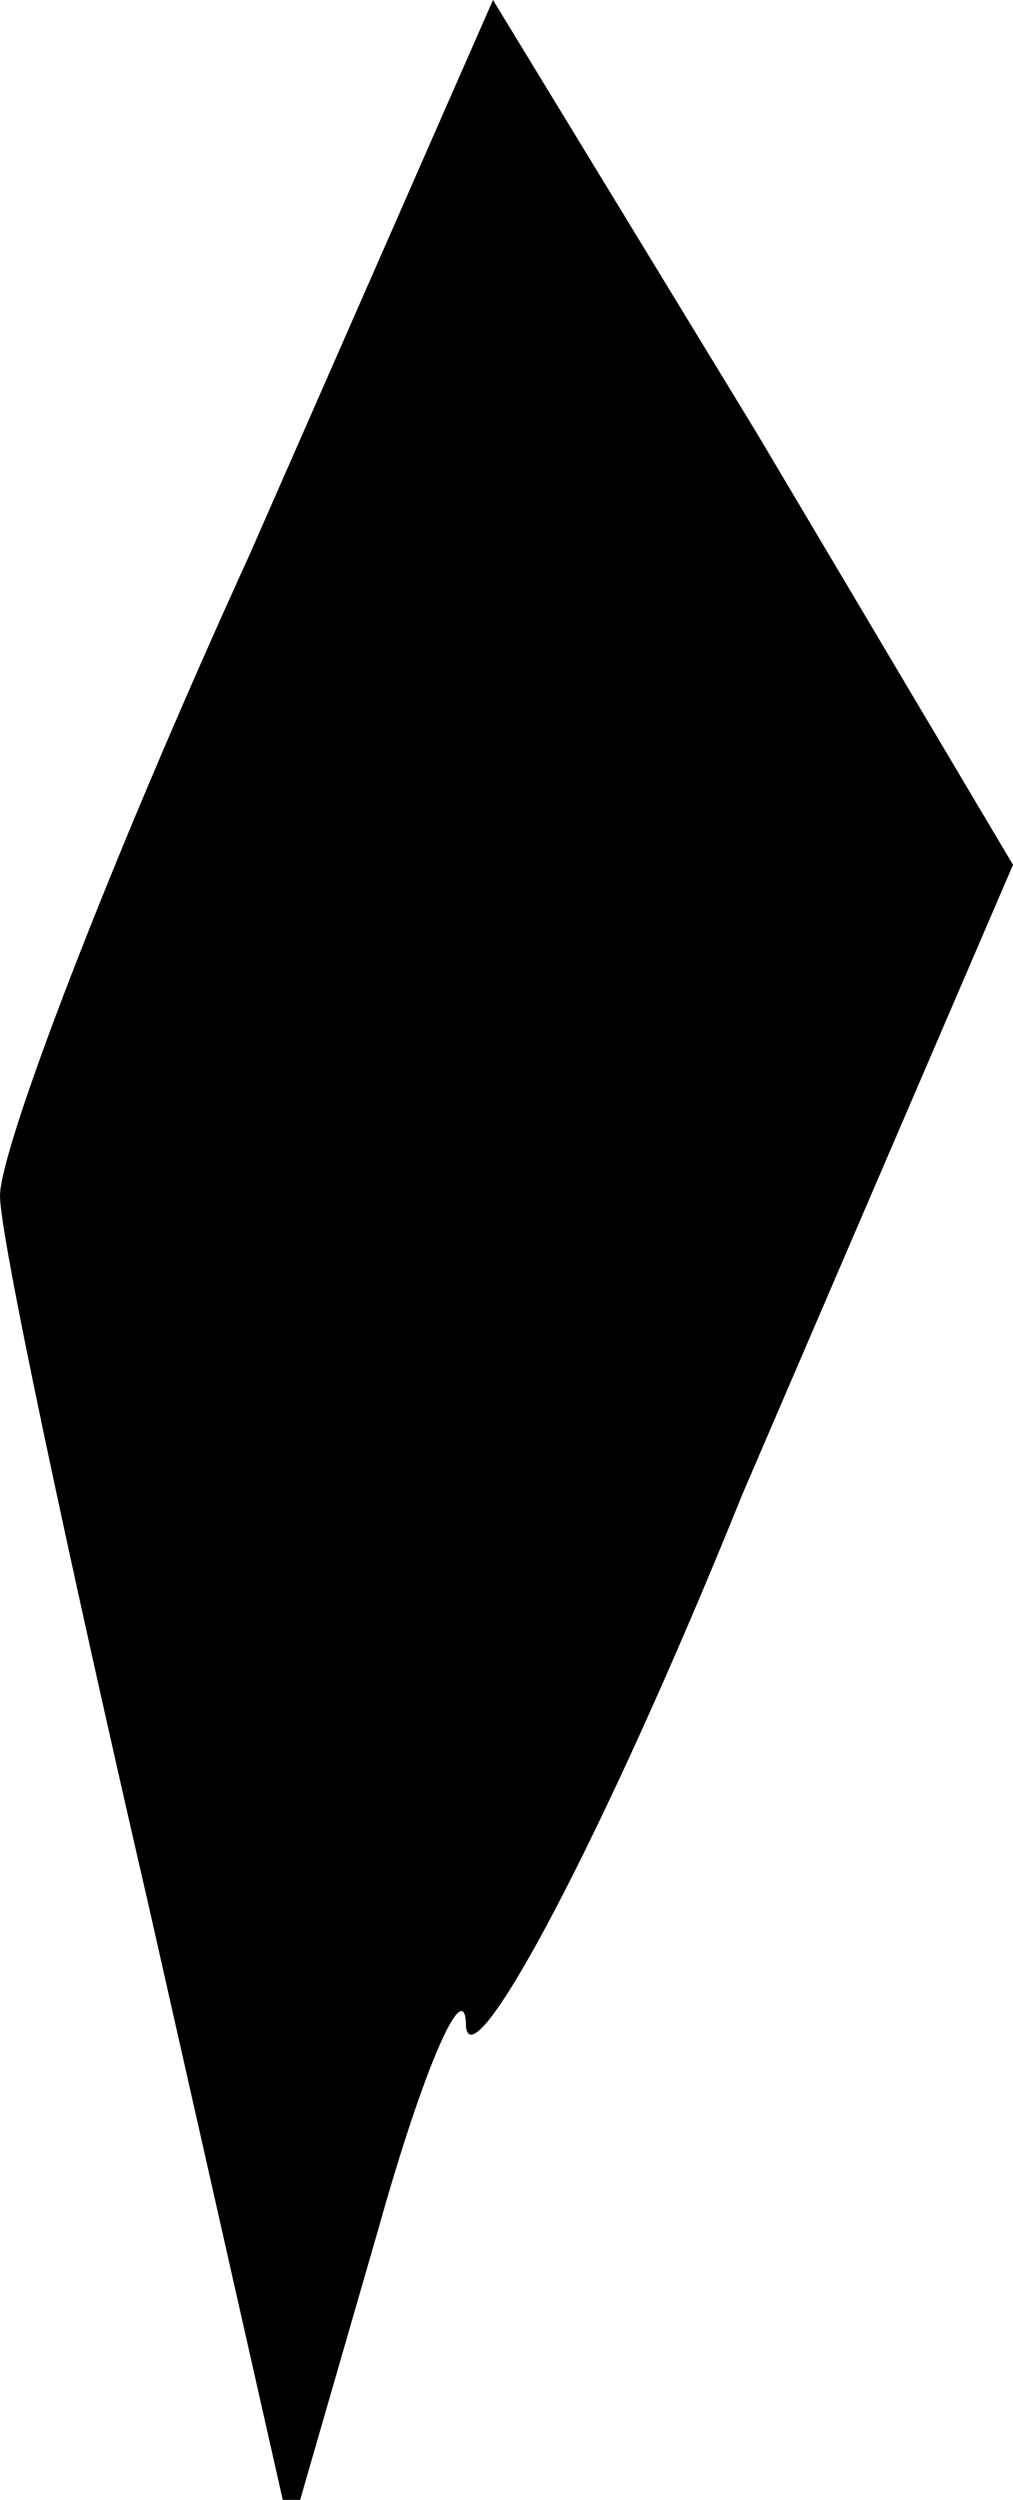 <?xml version="1.0" standalone="no"?>
<!DOCTYPE svg PUBLIC "-//W3C//DTD SVG 20010904//EN"
 "http://www.w3.org/TR/2001/REC-SVG-20010904/DTD/svg10.dtd">
<svg version="1.0" xmlns="http://www.w3.org/2000/svg"
 width="15pt" height="37pt" viewBox="0 0 15 37"
 preserveAspectRatio="xMidYMid meet">
<g transform="translate(0,37) scale(0.1,-0.1)"
fill="#000000" stroke="none">
<path fill="#000000" stroke="none" d="M37 288 c-21 -46 -37 -88 -37 -95 0 -6
10 -53 22 -105 l21 -93 13 45 c7 25 13 38 13 30 1 -8 20 27 41 79 l40 93 -38
64 -39 64 -36 -82z"/>
</g>
</svg>
